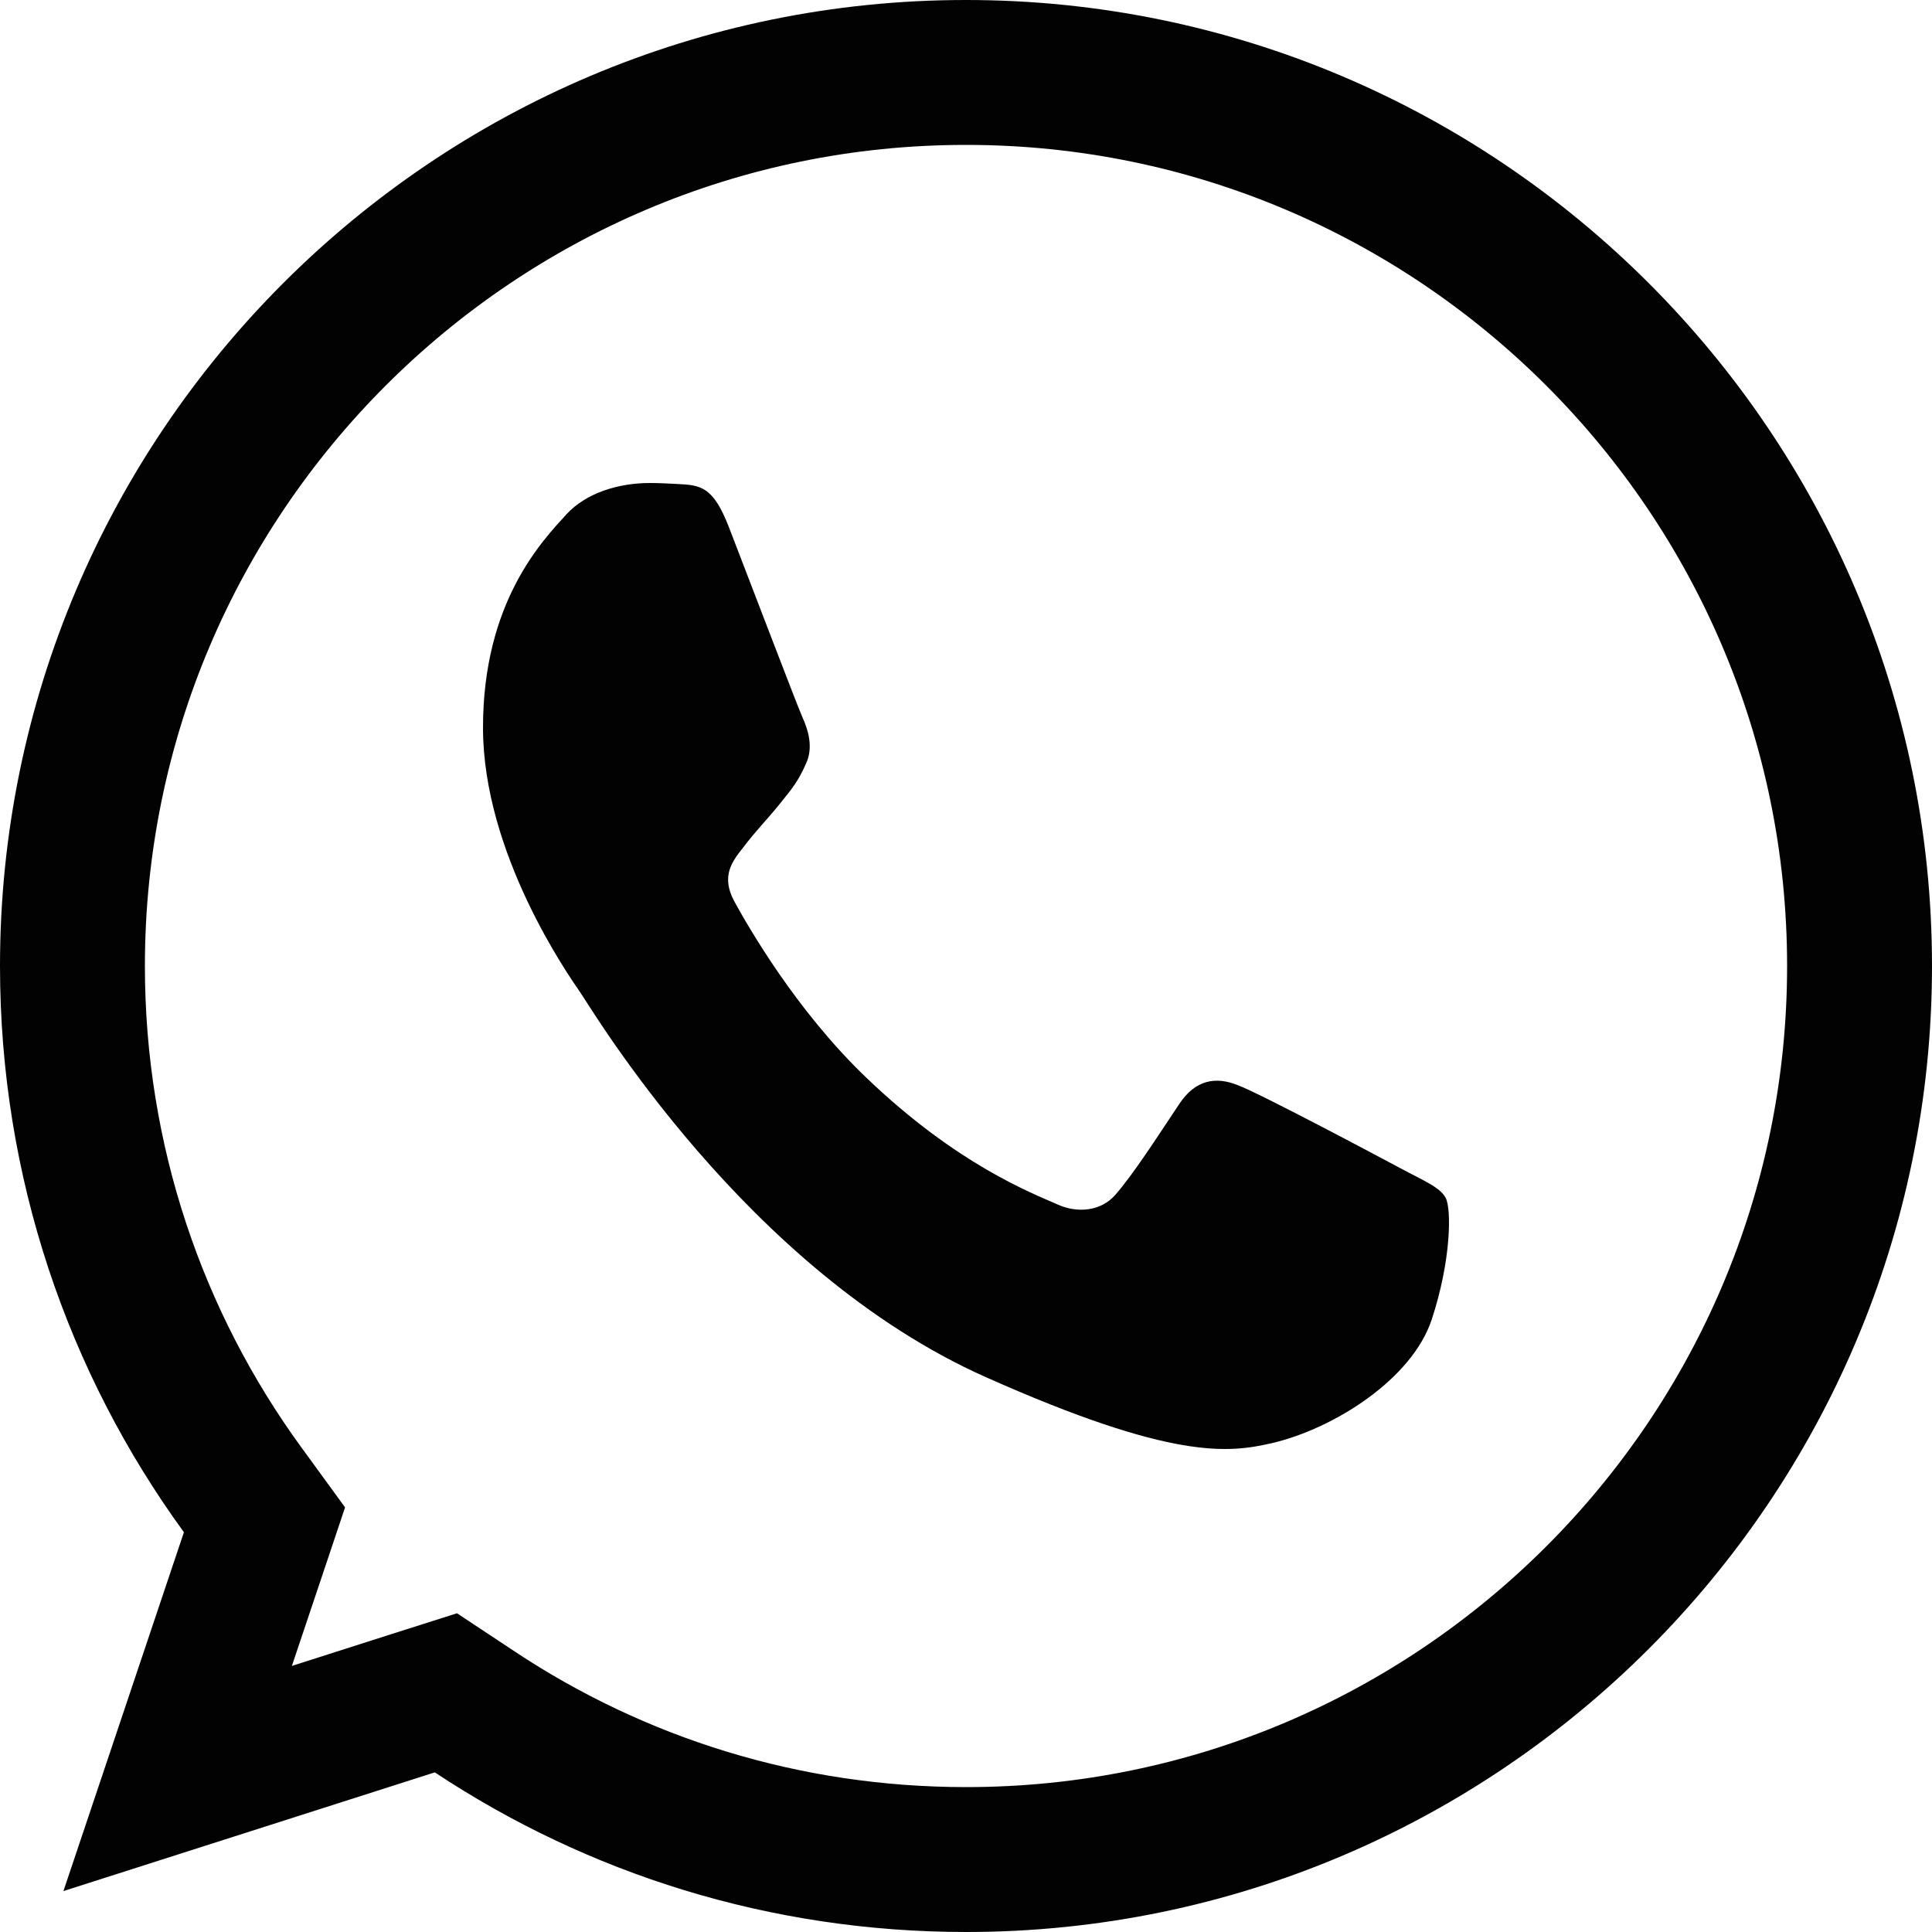<svg width="20" height="20" viewBox="0 0 20 20" fill="none" xmlns="http://www.w3.org/2000/svg">
<path d="M2.615 16.1L2.738 15.733L2.51 15.42C1.402 13.898 0.75 12.024 0.75 10C0.75 4.899 4.898 0.75 9.998 0.75H10.002C15.102 0.75 19.25 4.9 19.25 10C19.25 15.1 15.102 19.25 10.002 19.25C8.12 19.25 6.377 18.691 4.915 17.722L4.616 17.524L4.273 17.633L1.839 18.411L2.615 16.1Z" stroke="#020202" stroke-width="1.5"/>
<path d="M14.821 13.66C14.617 14.277 13.809 14.79 13.164 14.94C12.723 15.04 12.147 15.121 10.207 14.257C7.725 13.153 6.127 10.444 6.003 10.268C5.883 10.093 5 8.834 5 7.533C5 6.231 5.615 5.597 5.863 5.325C6.067 5.102 6.404 5 6.727 5C6.831 5 6.925 5.006 7.01 5.01C7.258 5.022 7.382 5.037 7.546 5.458C7.75 5.985 8.246 7.287 8.305 7.421C8.365 7.554 8.425 7.736 8.341 7.911C8.261 8.093 8.192 8.173 8.067 8.328C7.943 8.482 7.824 8.6 7.7 8.765C7.586 8.909 7.457 9.063 7.601 9.33C7.744 9.591 8.24 10.46 8.971 11.159C9.913 12.06 10.677 12.348 10.951 12.47C11.155 12.561 11.397 12.539 11.546 12.369C11.735 12.151 11.968 11.788 12.206 11.431C12.375 11.174 12.588 11.143 12.812 11.233C13.04 11.318 14.246 11.959 14.494 12.092C14.742 12.225 14.906 12.289 14.966 12.401C15.025 12.513 15.025 13.04 14.821 13.66Z" fill="#020202"/>
</svg>
